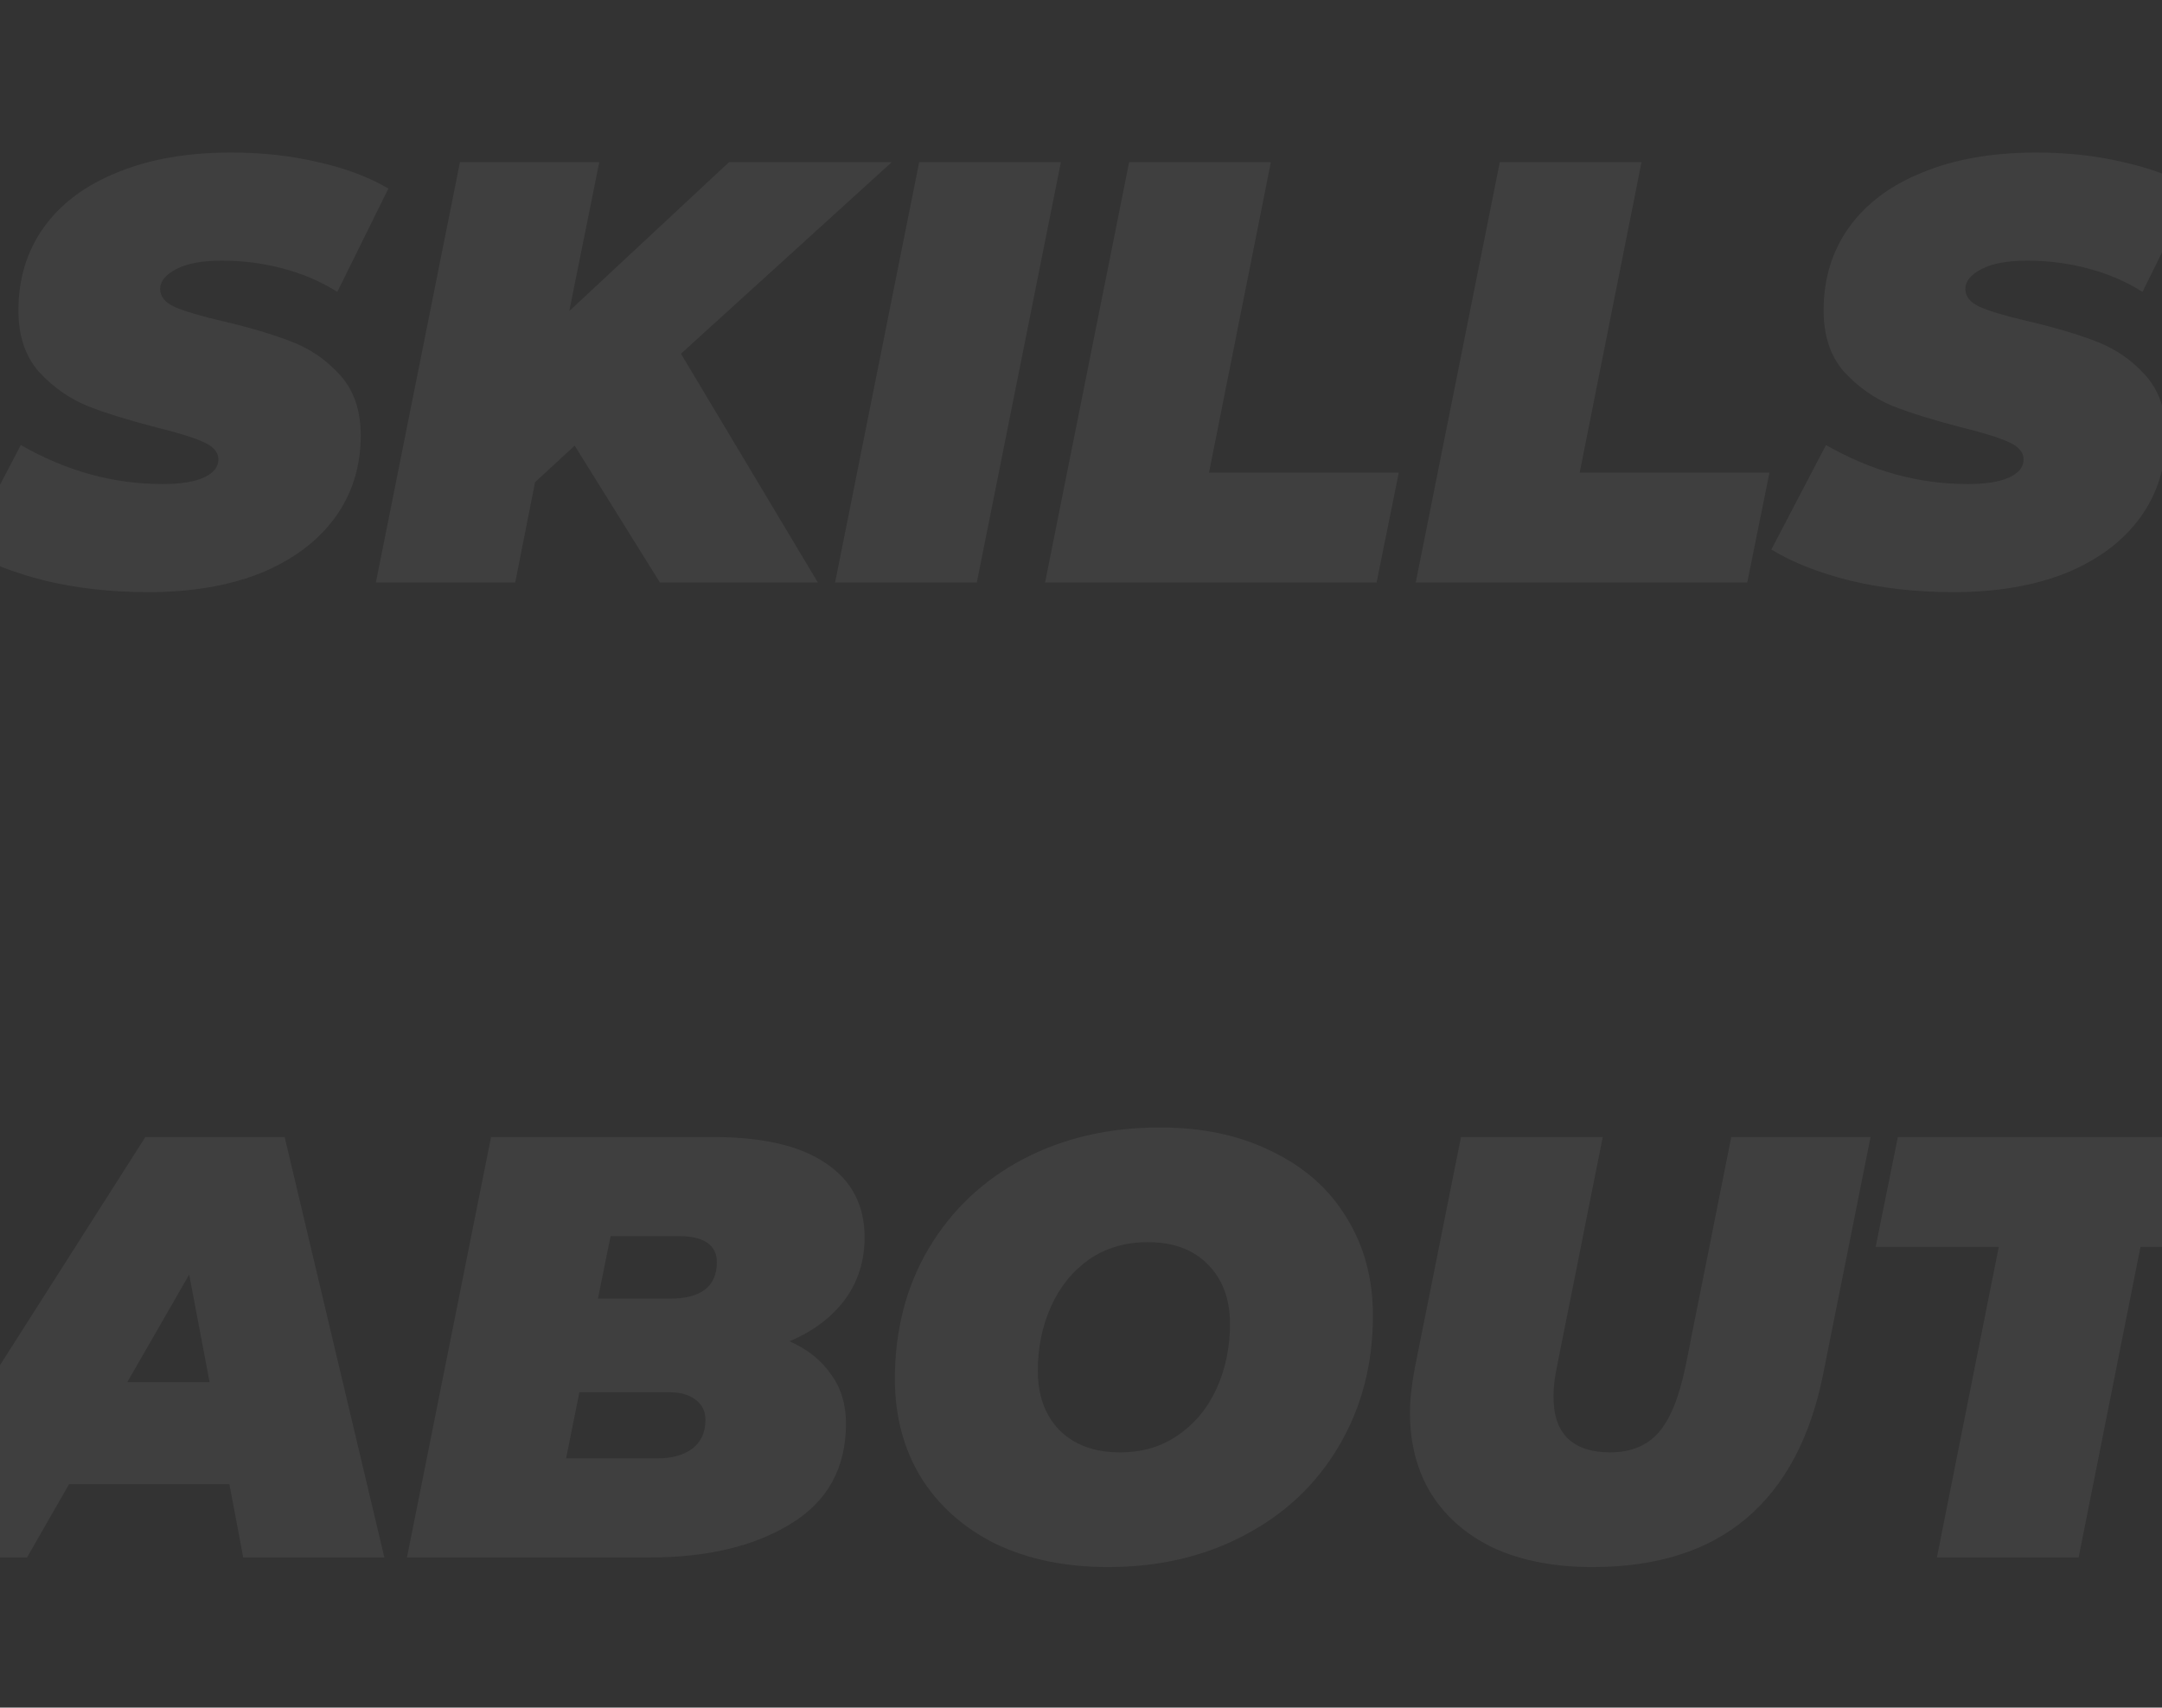 <svg width="1080" height="853" viewBox="0 0 1080 853" fill="none" xmlns="http://www.w3.org/2000/svg">
<rect x="0" y="0" width="1080" height="853" fill="#333333" stroke="none"/>
<path d="M74 295.8C55.8 295.8 38.7 293.9 22.7 290.1C6.7 286.1 -6.5 280.9 -16.9 274.5L10.4 222.3C33 235.3 56.6 241.8 81.2 241.8C90.2 241.8 97.1 240.7 101.9 238.5C106.7 236.3 109.1 233.3 109.1 229.5C109.1 225.9 106.6 223 101.6 220.8C96.8 218.6 89.1 216.2 78.5 213.6C64.5 210 52.9 206.4 43.7 202.8C34.5 199 26.4 193.3 19.4 185.7C12.6 177.9 9.2 167.7 9.2 155.1C9.2 139.3 13.4 125.5 21.8 113.7C30.4 101.7 42.7 92.5 58.7 86.1C74.7 79.5 93.6 76.2 115.4 76.2C131 76.2 145.5 77.8 158.9 81C172.5 84 184.2 88.4 194 94.2L168.5 145.8C160.3 140.6 151.2 136.7 141.2 134.1C131.4 131.5 121.3 130.2 110.9 130.2C101.1 130.2 93.5 131.6 88.1 134.4C82.7 137.2 80 140.5 80 144.3C80 148.1 82.4 151.1 87.2 153.3C92.2 155.5 100.3 157.9 111.5 160.5C125.1 163.7 136.5 167.1 145.7 170.7C155.1 174.3 163.2 179.9 170 187.5C176.8 195.1 180.2 205.1 180.2 217.5C180.2 233.1 175.9 246.8 167.3 258.6C158.7 270.4 146.4 279.6 130.4 286.2C114.4 292.6 95.6 295.8 74 295.8ZM340.168 176.7L408.568 291H329.668L287.068 222.6L267.268 240.9L257.368 291H187.768L229.768 81H299.368L284.368 155.4L364.168 81H445.468L340.168 176.7ZM459.163 81H529.963L487.963 291H417.163L459.163 81ZM564.045 81H634.845L603.945 236.1H698.745L687.645 291H522.045L564.045 81ZM749.202 81H820.002L789.102 236.1H883.902L872.802 291H707.202L749.202 81ZM975.758 295.8C957.558 295.8 940.458 293.9 924.458 290.1C908.458 286.1 895.258 280.9 884.858 274.5L912.158 222.3C934.758 235.3 958.358 241.8 982.958 241.8C991.958 241.8 998.858 240.7 1003.66 238.5C1008.46 236.3 1010.86 233.3 1010.86 229.5C1010.86 225.9 1008.36 223 1003.36 220.8C998.558 218.6 990.858 216.2 980.258 213.6C966.258 210 954.658 206.4 945.458 202.8C936.258 199 928.158 193.3 921.158 185.7C914.358 177.9 910.958 167.7 910.958 155.1C910.958 139.3 915.158 125.5 923.558 113.7C932.158 101.7 944.458 92.5 960.458 86.1C976.458 79.5 995.358 76.2 1017.16 76.2C1032.76 76.2 1047.26 77.8 1060.66 81C1074.26 84 1085.96 88.4 1095.76 94.2L1070.26 145.8C1062.06 140.6 1052.96 136.7 1042.96 134.1C1033.16 131.5 1023.06 130.2 1012.66 130.2C1002.86 130.2 995.258 131.6 989.858 134.4C984.458 137.2 981.758 140.5 981.758 144.3C981.758 148.1 984.158 151.1 988.958 153.3C993.958 155.5 1002.06 157.9 1013.26 160.5C1026.86 163.7 1038.26 167.1 1047.46 170.7C1056.86 174.3 1064.96 179.9 1071.76 187.5C1078.56 195.1 1081.96 205.1 1081.96 217.5C1081.96 233.1 1077.66 246.8 1069.06 258.6C1060.46 270.4 1048.16 279.6 1032.16 286.2C1016.16 292.6 997.358 295.8 975.758 295.8Z" fill="white" fill-opacity="0.06"/>
<path d="M114.6 741.4H34.5L13.5 778H-61.2L72.6 568H142.2L192 778H121.5L114.6 741.4ZM104.7 690.4L94.5 636.7L63.6 690.4H104.7ZM394.399 670C403.399 674 410.299 679.5 415.099 686.5C420.099 693.3 422.599 701.5 422.599 711.1C422.599 733.3 413.399 750 394.999 761.2C376.799 772.4 353.299 778 324.499 778H203.299L245.299 568H356.599C381.199 568 399.899 572.4 412.699 581.2C425.499 589.8 431.899 602.1 431.899 618.1C431.899 629.9 428.599 640.3 421.999 649.3C415.399 658.1 406.199 665 394.399 670ZM304.999 617.5L298.699 648.7H334.699C350.299 648.7 358.099 642.6 358.099 630.4C358.099 626.2 356.499 623 353.299 620.8C350.099 618.6 345.499 617.5 339.499 617.5H304.999ZM328.399 728.5C335.599 728.5 341.399 726.9 345.799 723.7C350.199 720.3 352.399 715.5 352.399 709.3C352.399 704.9 350.699 701.5 347.299 699.1C344.099 696.7 339.999 695.5 334.999 695.5H289.399L282.799 728.5H328.399ZM553.53 782.8C532.13 782.8 513.33 778.9 497.13 771.1C481.13 763.1 468.73 752 459.93 737.8C451.33 723.6 447.03 707.3 447.03 688.9C447.03 664.5 452.63 642.8 463.83 623.8C475.23 604.6 490.93 589.7 510.93 579.1C531.13 568.5 553.93 563.2 579.33 563.2C600.73 563.2 619.43 567.2 635.43 575.2C651.63 583 664.03 594 672.63 608.2C681.43 622.4 685.83 638.7 685.83 657.1C685.83 681.5 680.13 703.3 668.73 722.5C657.53 741.5 641.83 756.3 621.63 766.9C601.63 777.5 578.93 782.8 553.53 782.8ZM559.53 725.5C570.73 725.5 580.43 722.6 588.63 716.8C597.03 711 603.43 703.2 607.83 693.4C612.23 683.6 614.43 672.9 614.43 661.3C614.43 648.9 610.73 639 603.33 631.6C596.13 624.2 586.13 620.5 573.33 620.5C562.13 620.5 552.33 623.4 543.93 629.2C535.73 635 529.43 642.8 525.03 652.6C520.63 662.4 518.43 673.1 518.43 684.7C518.43 697.1 522.03 707 529.23 714.4C536.63 721.8 546.73 725.5 559.53 725.5ZM795.527 782.8C776.727 782.8 760.427 779.7 746.627 773.5C733.027 767.1 722.527 758.1 715.127 746.5C707.927 734.9 704.327 721.3 704.327 705.7C704.327 699.3 705.127 691.9 706.727 683.5L729.827 568H800.627L777.827 682.3C776.627 687.9 776.027 693 776.027 697.6C776.027 707 778.427 714 783.227 718.6C788.027 723.2 795.027 725.5 804.227 725.5C814.627 725.5 822.727 722.2 828.527 715.6C834.327 709 838.827 697.9 842.027 682.3L864.827 568H934.427L910.727 686.5C904.327 718.3 891.527 742.3 872.327 758.5C853.127 774.7 827.527 782.8 795.527 782.8ZM998.452 622.9H936.952L948.052 568H1141.85L1130.75 622.9H1069.25L1038.35 778H967.552L998.452 622.9Z" fill="white" fill-opacity="0.06"/>
</svg>
